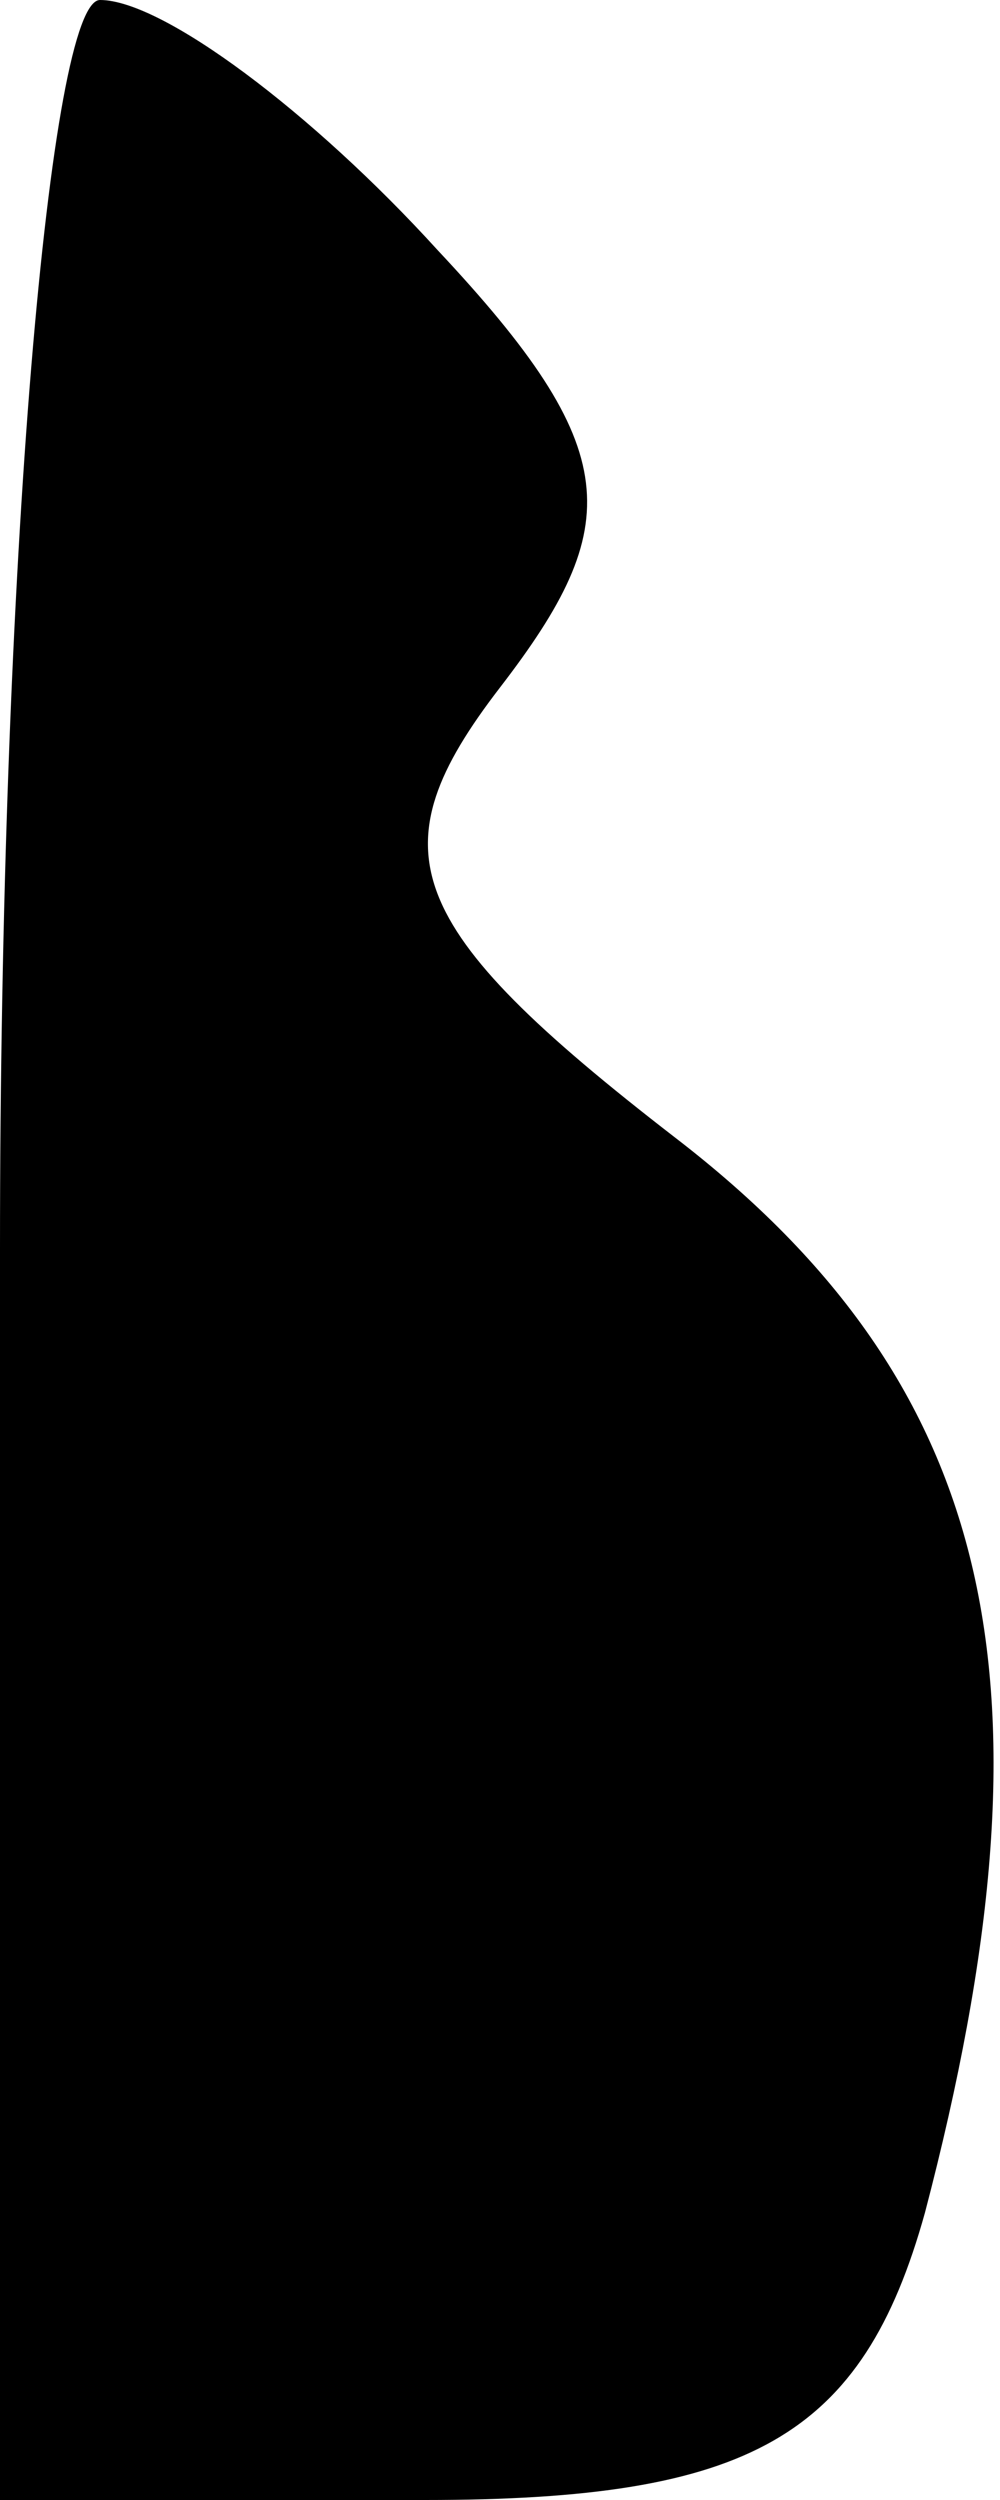 <?xml version="1.0" standalone="no"?>
<!DOCTYPE svg PUBLIC "-//W3C//DTD SVG 20010904//EN"
 "http://www.w3.org/TR/2001/REC-SVG-20010904/DTD/svg10.dtd">
<svg version="1.0" xmlns="http://www.w3.org/2000/svg"
 width="8pt" height="20pt" viewBox="0 0 8 20"
 preserveAspectRatio="xMidYMid meet">
<g transform="translate(0,20) scale(0.1,-0.1)"
fill="#000000" stroke="none">
<path fill="#000000" stroke="none" d="M0 100 l0 -100 34 0 c26 0 35 5 40 23
11 42 6 66 -20 86 -22 17 -24 23 -14 36 10 13 10 19 -5 35 -10 11 -22 20 -27
20 -4 0 -8 -45 -8 -100z"/>
</g>
</svg>
